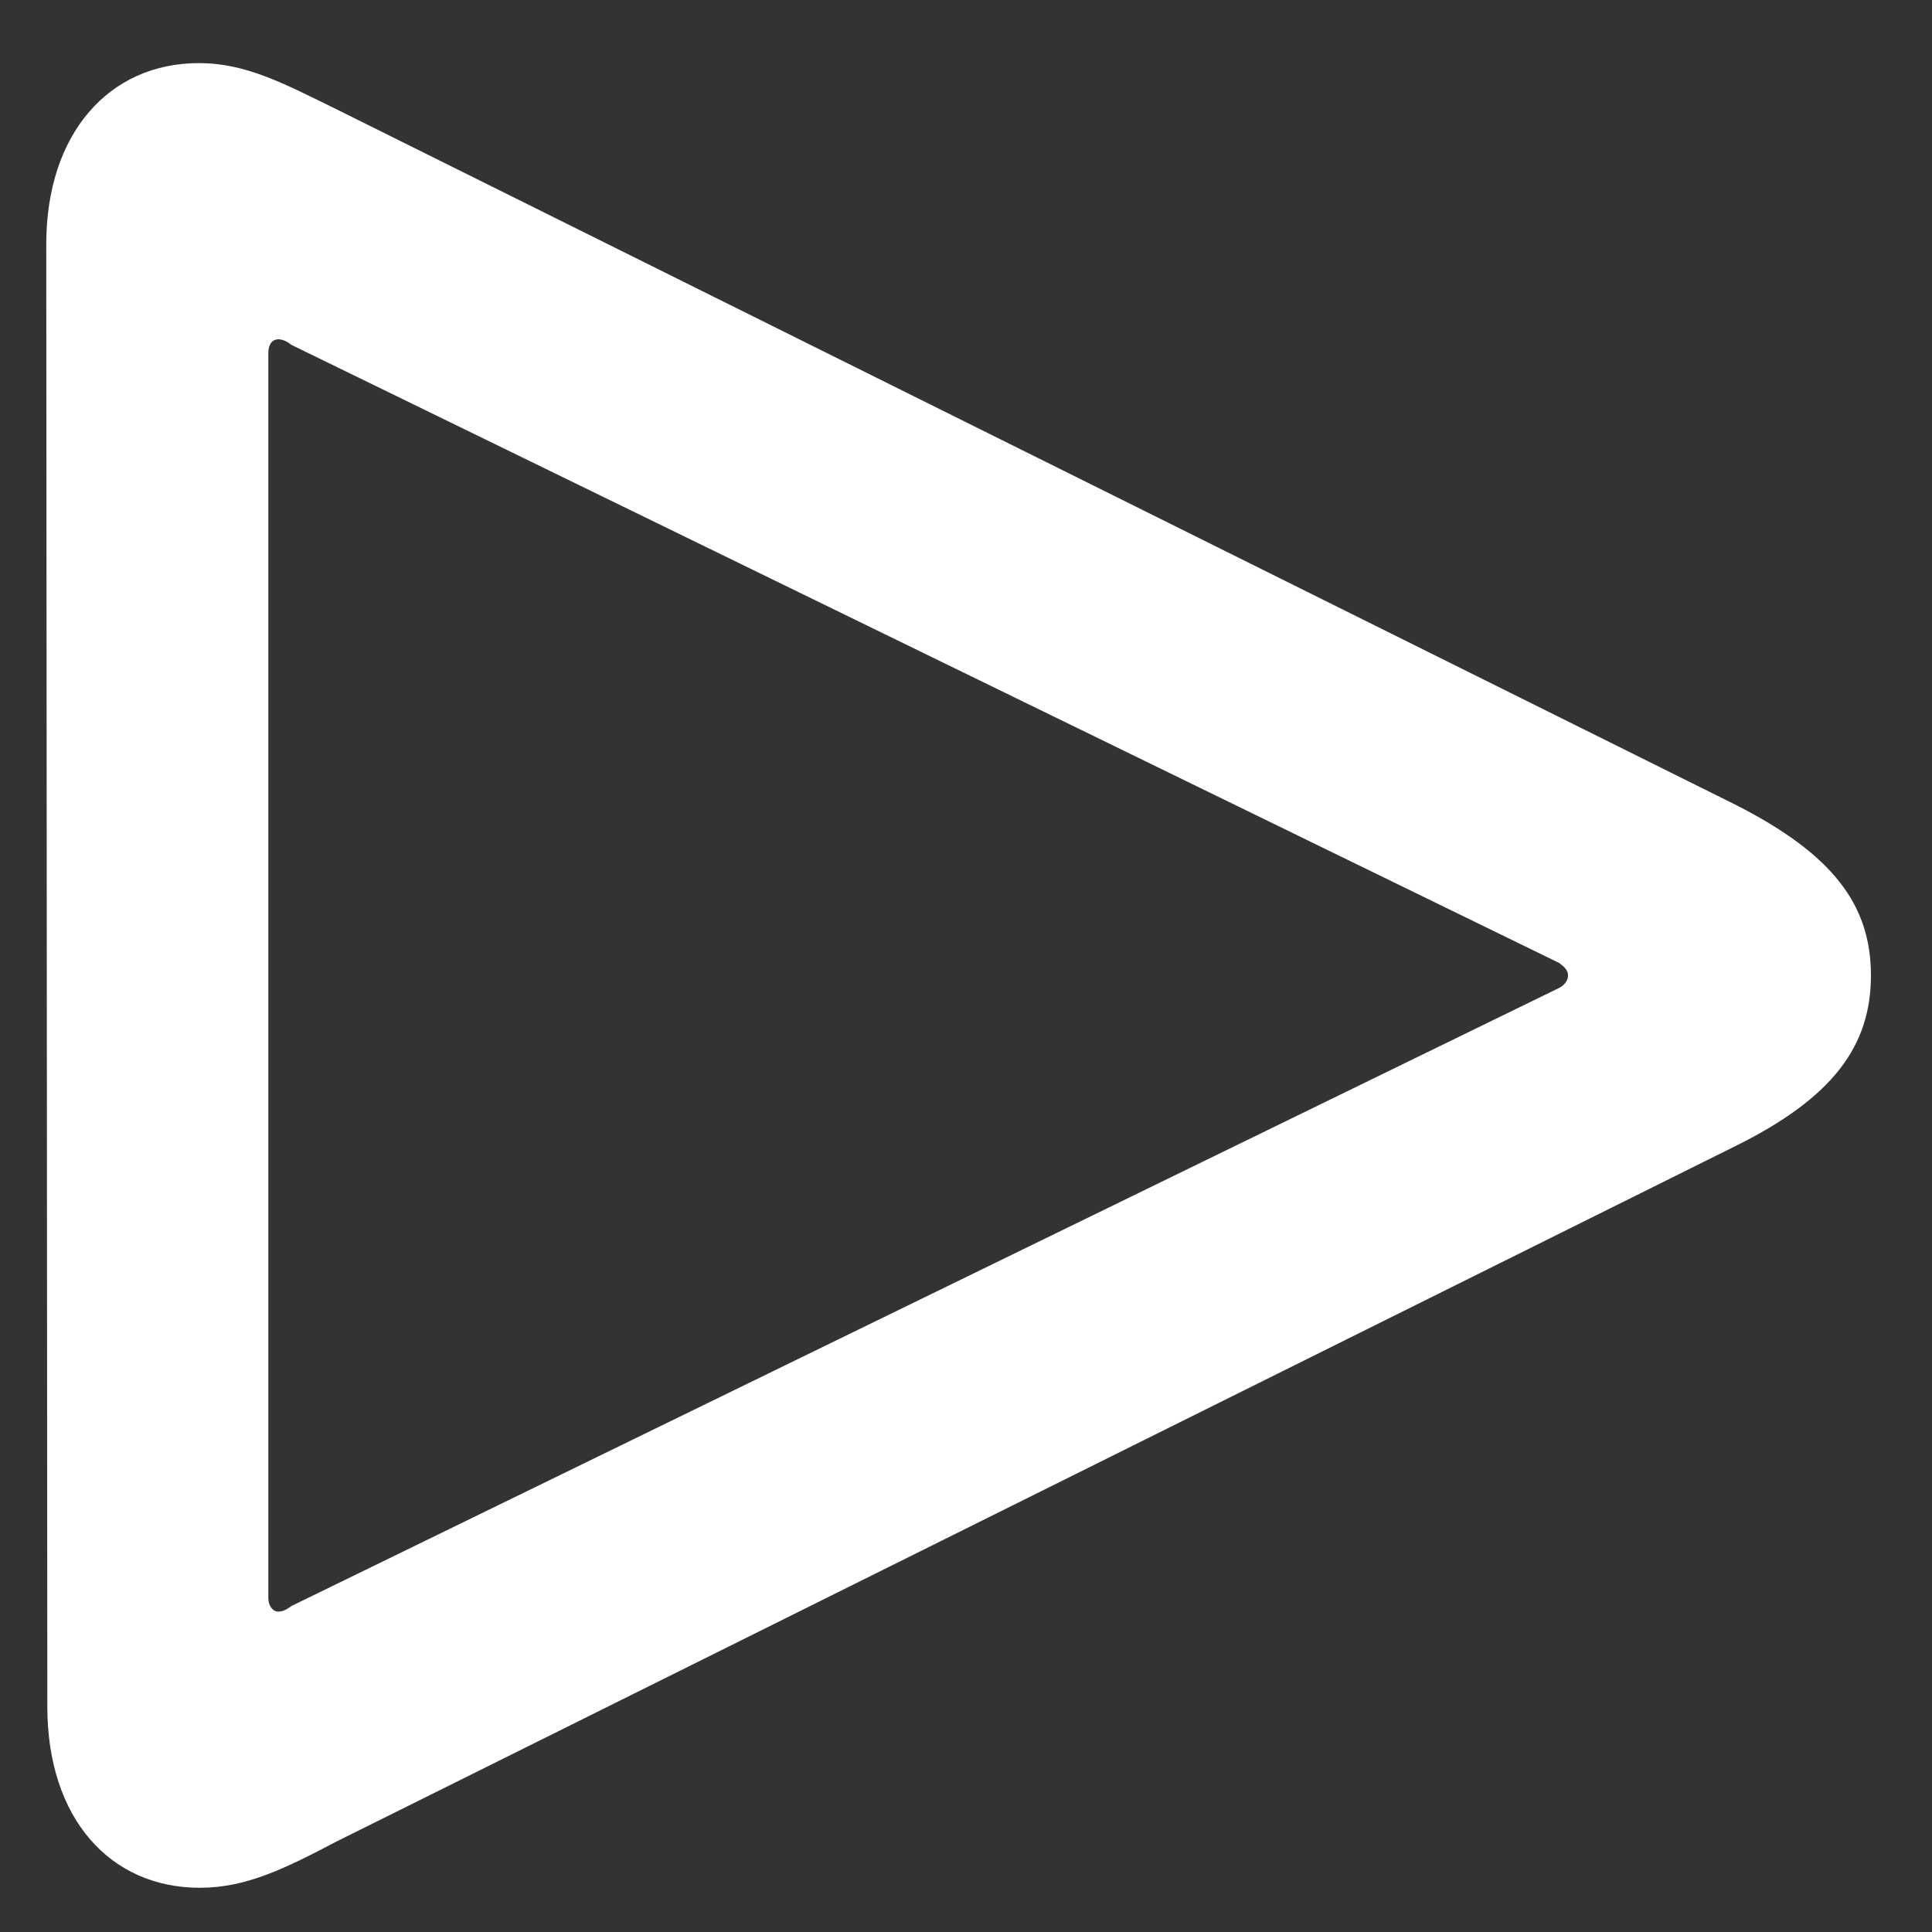<svg width="18" height="18" viewBox="0 0 18 18" fill="none" xmlns="http://www.w3.org/2000/svg">
<rect x="0" y="0" width="18" height="18" fill="#333333" stroke="none"/>
<path d="M1.862 17.588C2.294 17.588 2.655 17.409 3.139 17.155L16.164 10.68C17.081 10.227 17.431 9.742 17.431 9.088C17.431 8.434 17.081 7.959 16.164 7.495L3.139 1.02C2.644 0.778 2.294 0.588 1.852 0.588C1.018 0.588 0.431 1.242 0.431 2.275L0.441 15.9C0.441 16.945 1.028 17.588 1.862 17.588ZM2.593 15.015C2.542 15.015 2.5 14.962 2.5 14.888L2.5 3.288C2.5 3.203 2.542 3.161 2.593 3.161C2.634 3.161 2.675 3.182 2.717 3.214L14.527 8.972C14.568 9.004 14.609 9.035 14.609 9.088C14.609 9.141 14.568 9.183 14.527 9.204L2.717 14.962C2.675 14.994 2.634 15.015 2.593 15.015Z" fill="white"/>
</svg>
